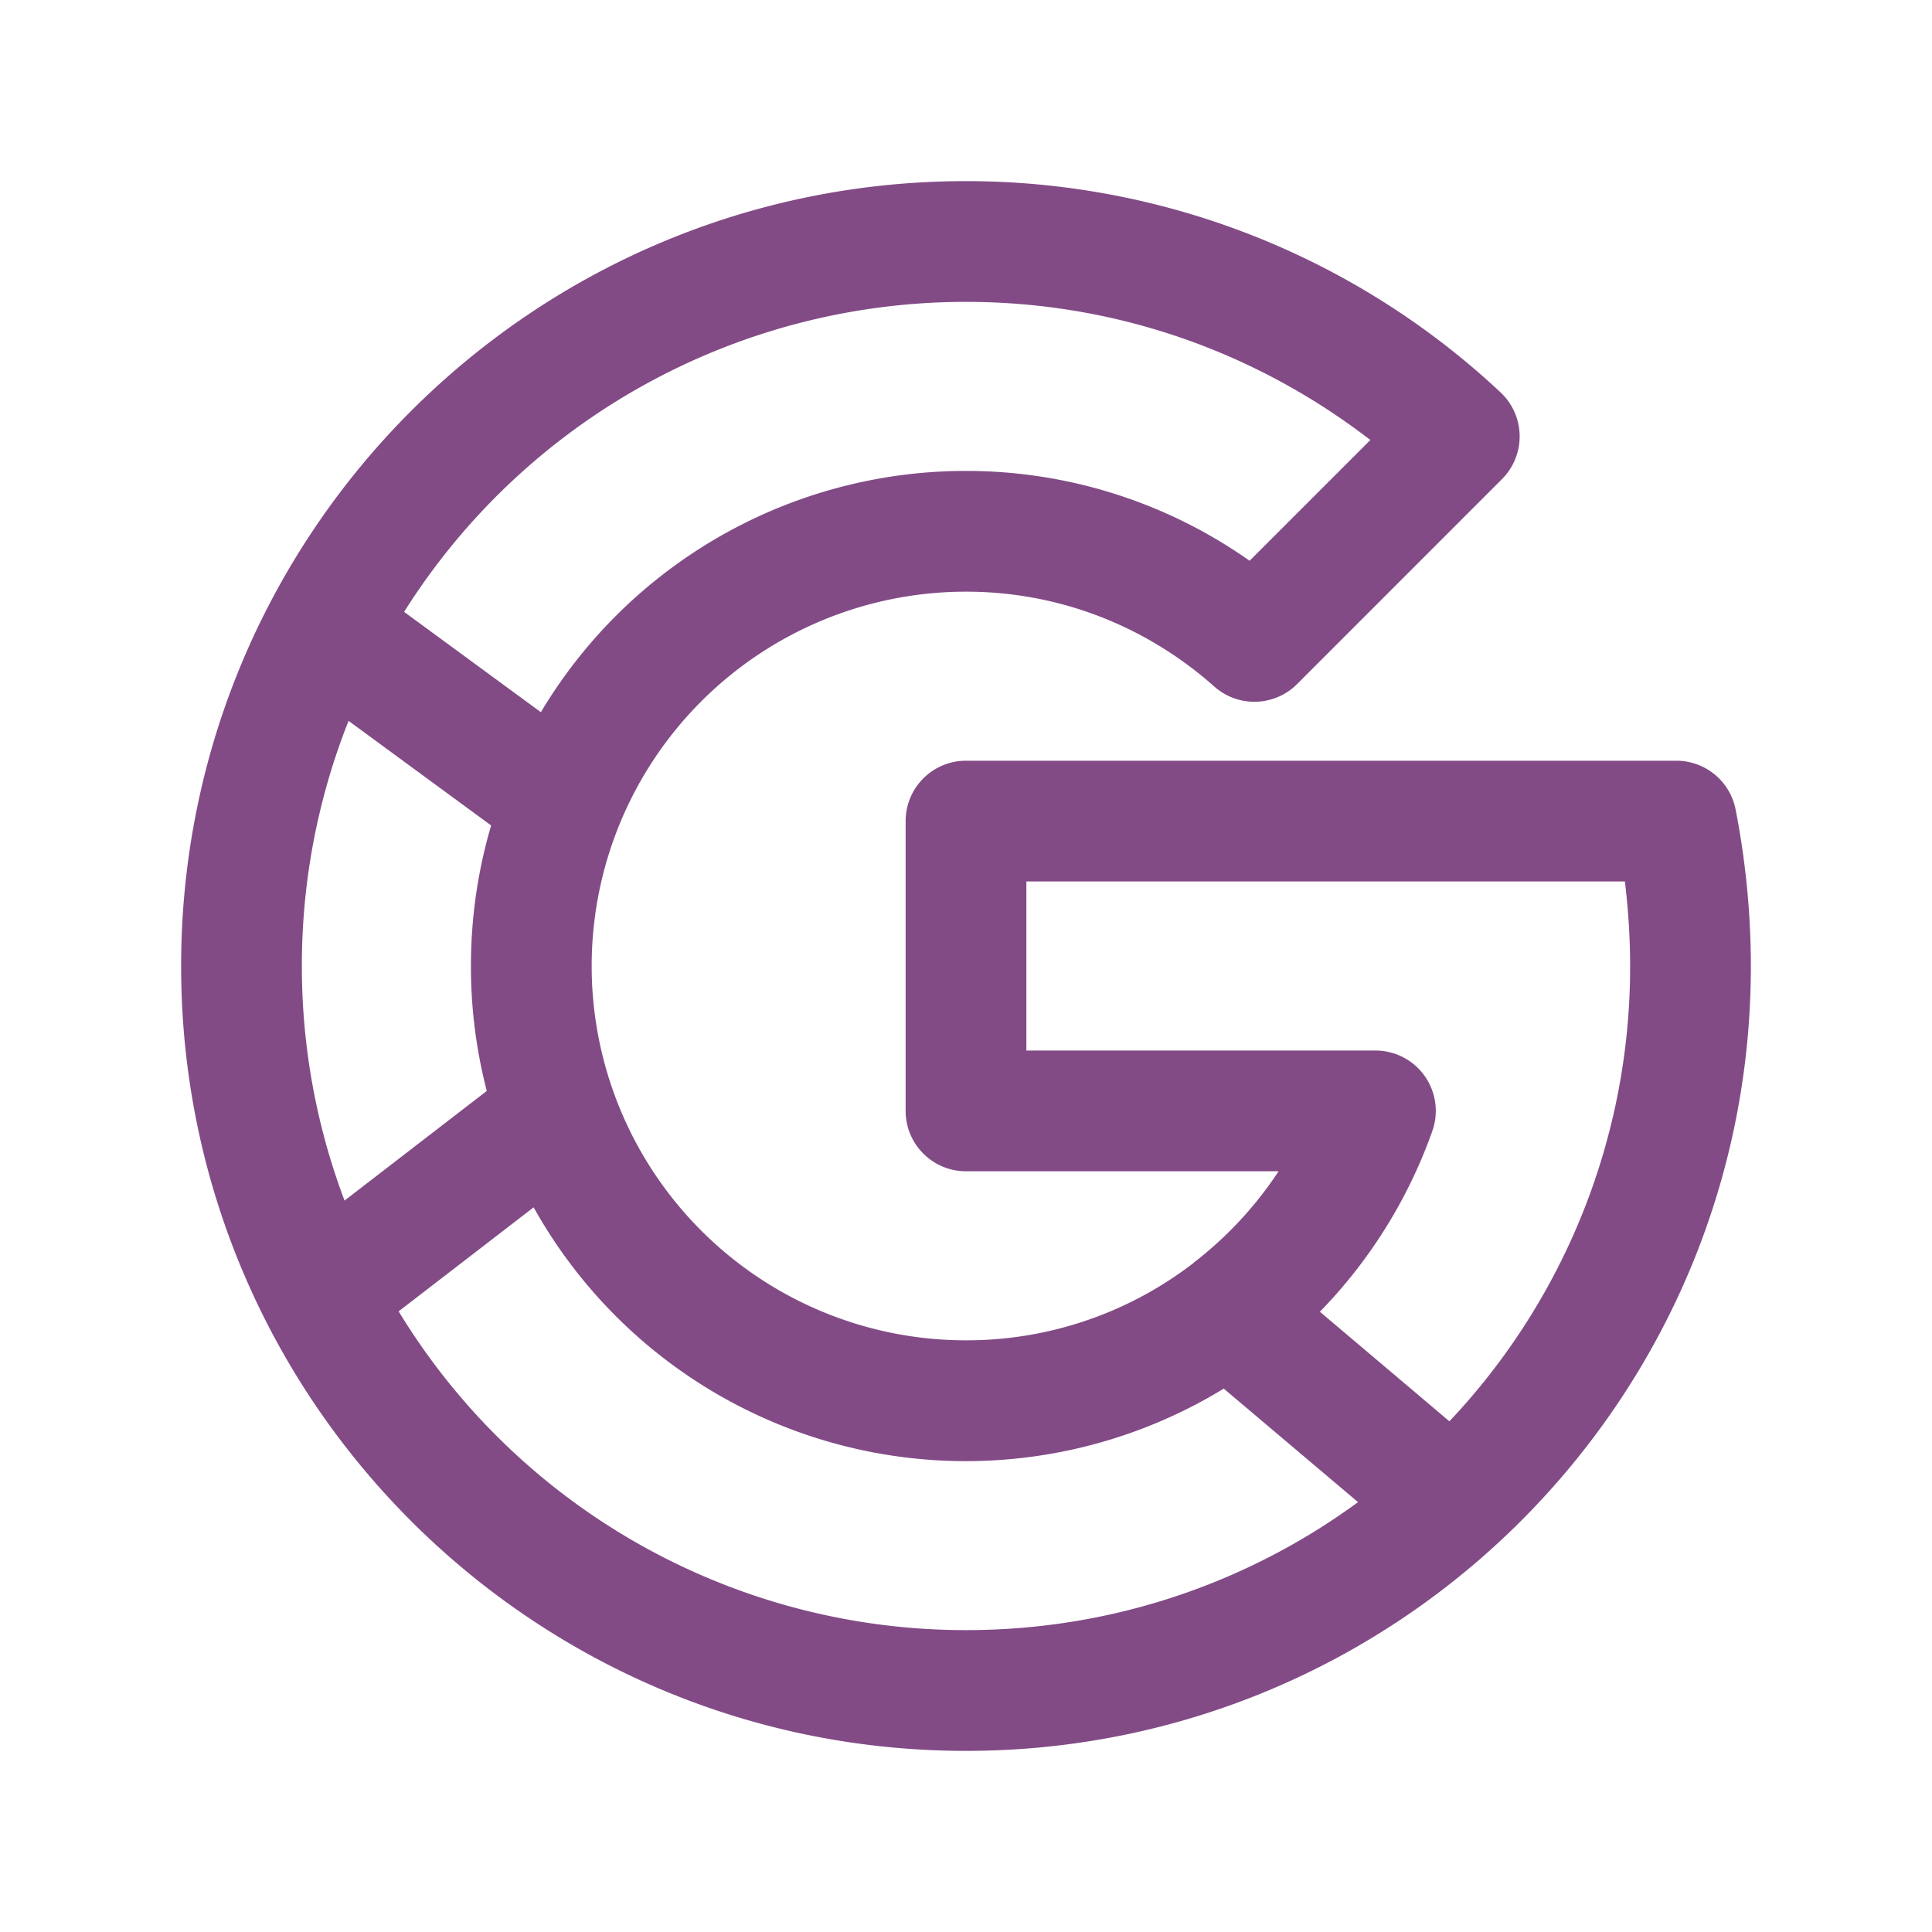 <svg xmlns="http://www.w3.org/2000/svg" width="1em" height="1em" viewBox="0 0 24 24"><path fill="#824b86" fill-rule="evenodd" d="M12 2.25c-5.384 0-9.75 4.366-9.75 9.75s4.366 9.75 9.75 9.75s9.75-4.366 9.75-9.75a10.2 10.2 0 0 0-.19-1.946a.75.75 0 0 0-.735-.604H12a.75.75 0 0 0-.75.75v3.6c0 .414.336.75.75.75h3.883a4.68 4.68 0 0 1-1.05 1.132h-.002l.002.002A4.616 4.616 0 0 1 12 16.65a4.65 4.65 0 0 1 0-9.3c1.184 0 2.26.446 3.084 1.178a.75.75 0 0 0 1.029-.03l2.545-2.546a.75.75 0 0 0-.019-1.079A9.708 9.708 0 0 0 12 2.25m3.202 15a6.148 6.148 0 0 1-8.573-2.252L4.952 16.29A8.246 8.246 0 0 0 12 20.25c1.821 0 3.505-.59 4.87-1.59zm2.803.406A8.221 8.221 0 0 0 20.25 12c0-.348-.023-.704-.065-1.05H12.75v2.1h4.336a.75.75 0 0 1 .707 1a6.166 6.166 0 0 1-1.397 2.245zM5.02 7.601A8.244 8.244 0 0 1 12 3.75c1.892 0 3.63.642 5.023 1.716l-1.5 1.5A6.105 6.105 0 0 0 12 5.85a6.147 6.147 0 0 0-5.281 2.997zm-.69 1.354A8.227 8.227 0 0 0 3.75 12a8.23 8.23 0 0 0 .53 2.914l1.767-1.362A6.16 6.16 0 0 1 5.85 12c0-.606.088-1.192.251-1.746z" clip-rule="evenodd"/></svg>